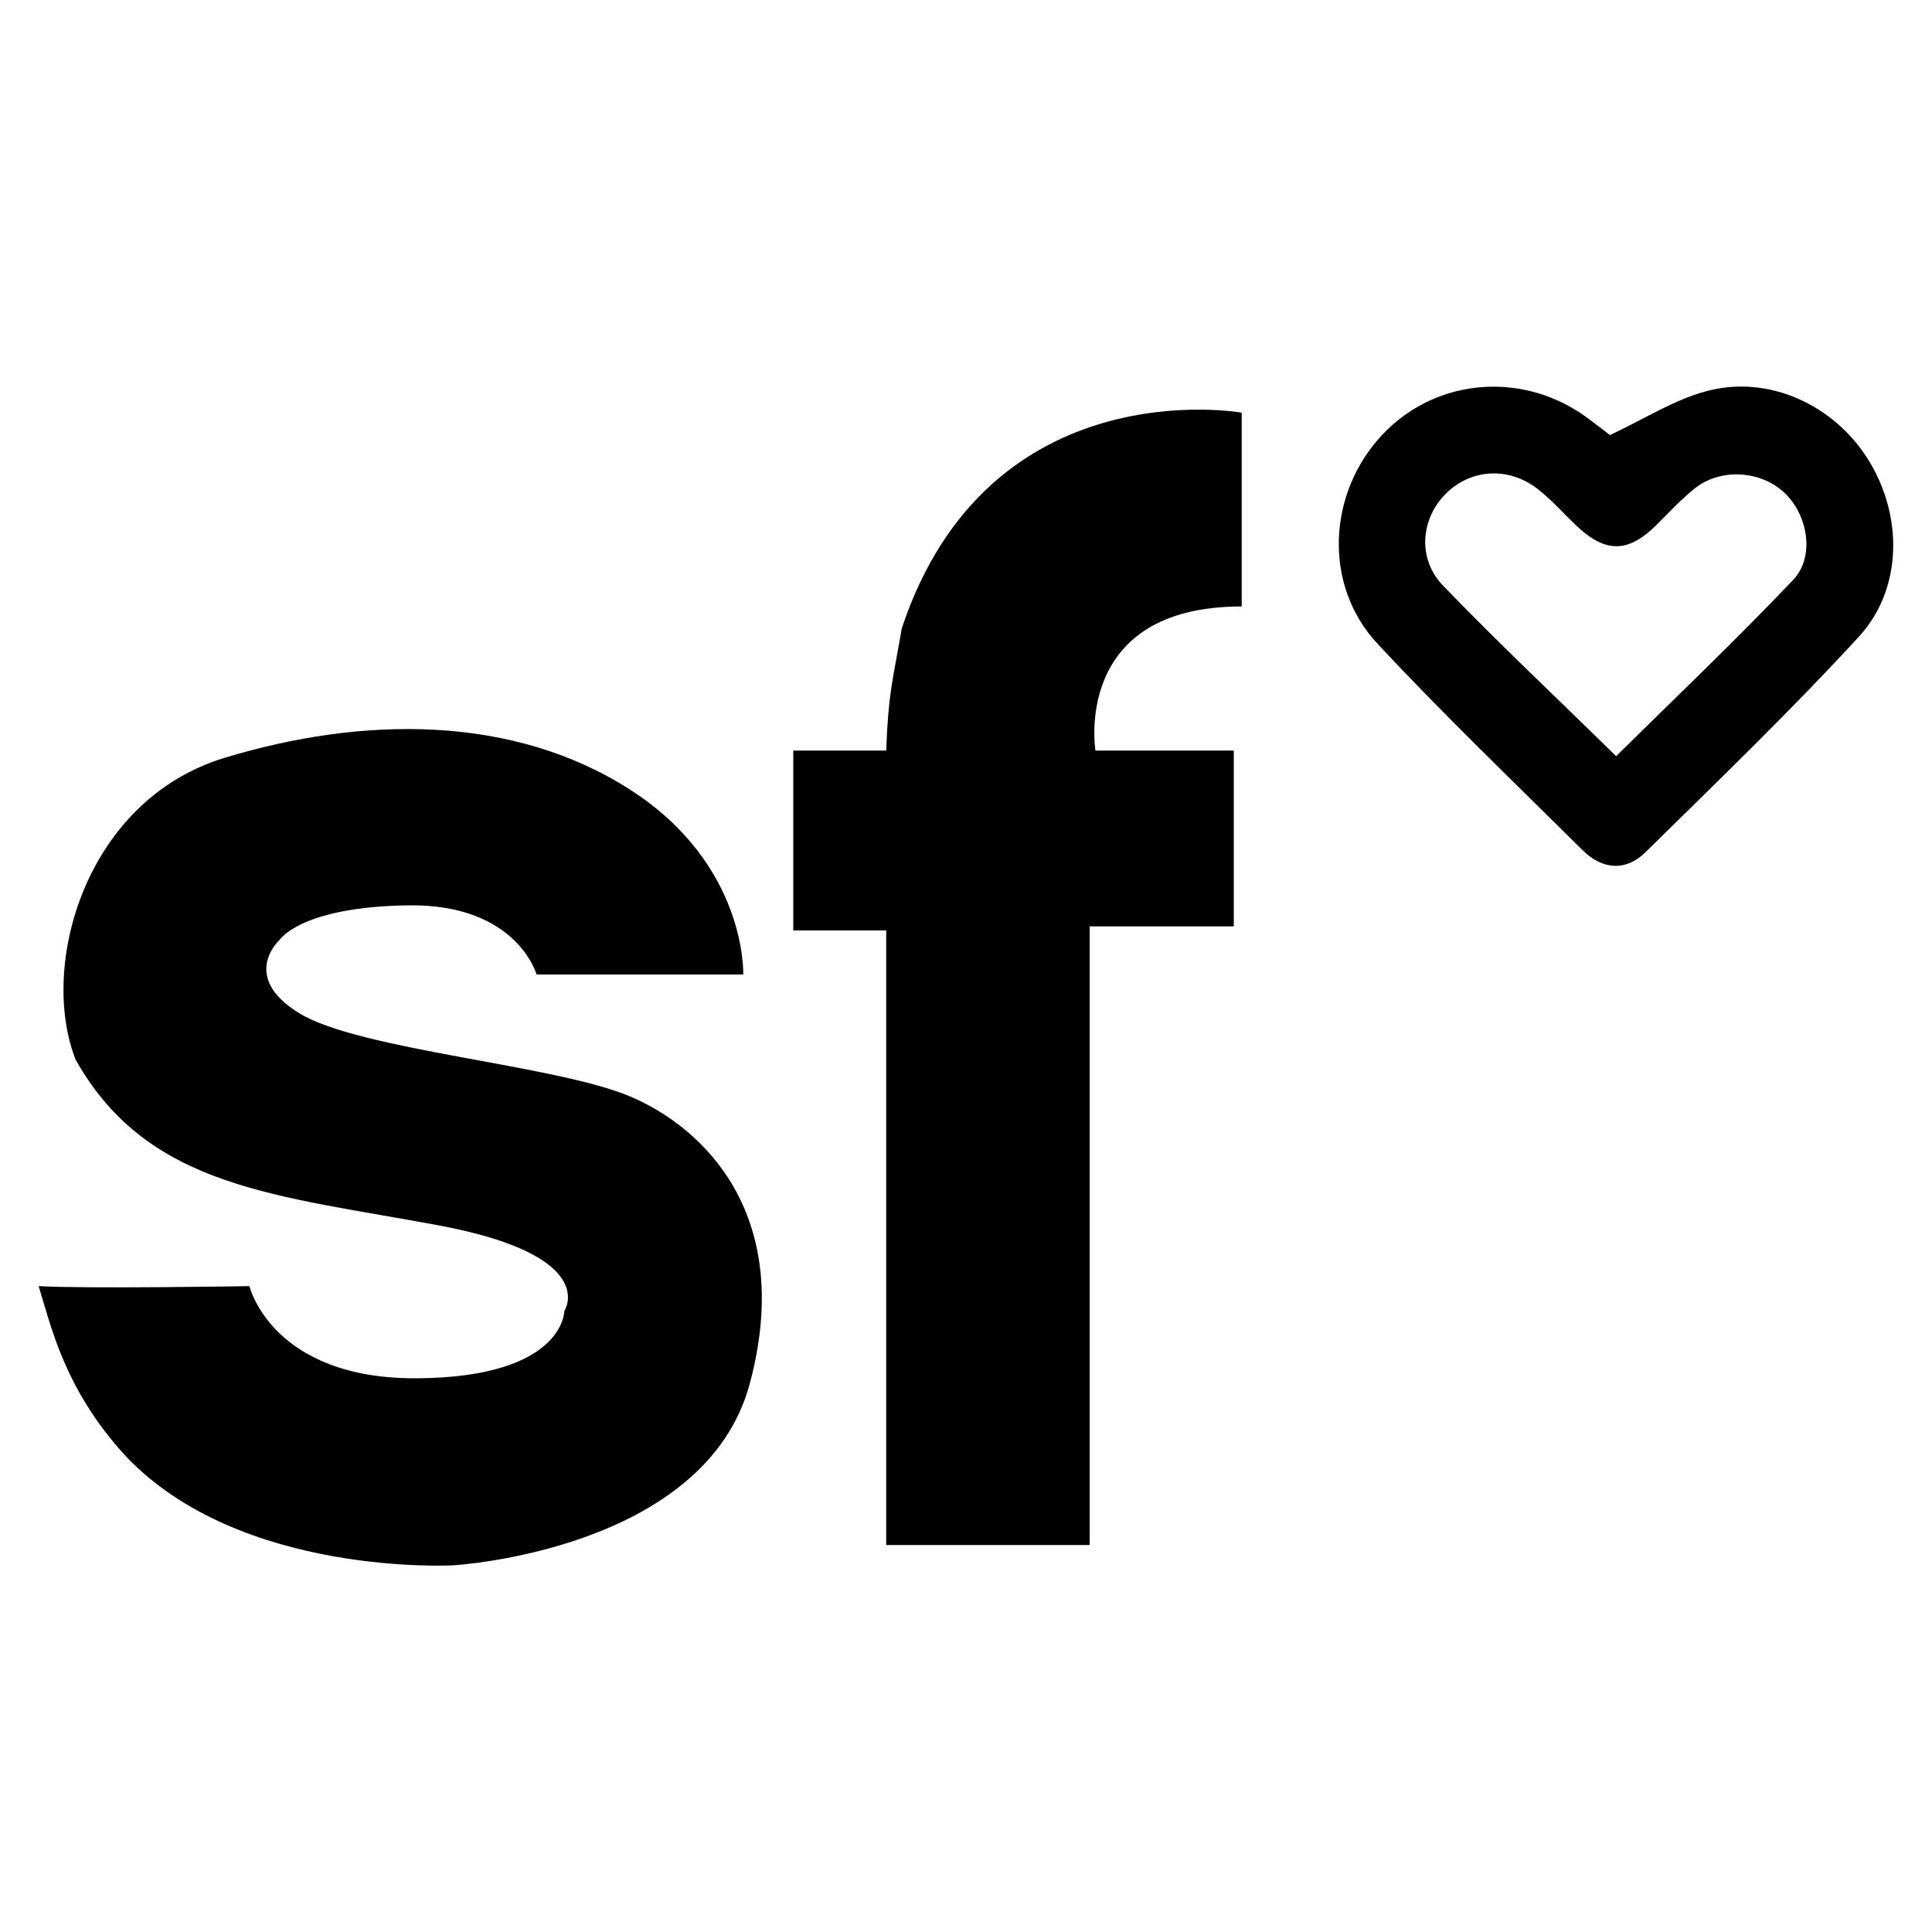 <?xml version="1.0" encoding="utf-8"?>
<!-- Generator: Adobe Illustrator 23.0.1, SVG Export Plug-In . SVG Version: 6.00 Build 0)  -->
<svg version="1.1" id="Layer_1" xmlns="http://www.w3.org/2000/svg" xmlns:xlink="http://www.w3.org/1999/xlink" x="0px" y="0px"
	 viewBox="0 0 100 100" style="enable-background:new 0 0 100 100;" xml:space="preserve">
<path d="M83.33,22.52c1.81-0.85,3.34-1.84,5.02-2.28c3.19-0.85,6.56,0.71,8.33,3.52c1.82,2.89,1.82,6.7-0.46,9.19
	c-3.54,3.85-7.32,7.49-11.05,11.16c-1.02,1.01-2.24,0.9-3.25-0.1c-3.57-3.54-7.2-7.02-10.62-10.69c-2.83-3.03-2.59-7.82,0.26-10.83
	c2.84-3.01,7.48-3.31,10.8-0.71C82.77,22.09,83.18,22.4,83.33,22.52z M83.65,39.14c3.03-2.99,6.17-5.98,9.16-9.12
	c1.14-1.2,0.77-3.34-0.42-4.49c-1.23-1.18-3.32-1.32-4.67-0.25c-0.7,0.56-1.32,1.23-1.95,1.86c-1.5,1.5-2.67,1.51-4.22,0.03
	c-0.65-0.62-1.25-1.31-1.96-1.86c-1.52-1.18-3.48-1.04-4.77,0.26c-1.28,1.29-1.47,3.35-0.13,4.74
	C77.59,33.32,80.64,36.18,83.65,39.14z"/>
<path d="M27.77,50.43c0,0-1.02-3.64-6.61-3.57c-5.59,0.07-6.68,1.78-6.68,1.78s-2.11,1.9,1.02,3.81s13.23,2.66,17.11,4.3
	c3.88,1.64,8.52,6.2,6.2,14.86s-15.34,9.41-15.34,9.41S12.43,81.64,6.5,75.36c-3.2-3.48-3.88-6.82-4.5-8.79
	c2.45,0.14,10.91,0,10.91,0s1.16,4.84,8.73,4.77c7.57-0.07,7.57-3.48,7.57-3.48s1.91-2.86-6.48-4.43
	c-8.39-1.57-15.07-1.91-18.82-8.59C2,49.93,4.45,41.41,11.61,39.23s14.93-2.25,21,1.64s5.86,9.57,5.86,9.57H27.77z"/>
<path d="M45.87,38.85h-4.81v9.31h4.81v31.81h10.53V47.95h7.46v-9.1h-7.16c0,0-1.23-7.46,7.57-7.46V21.36c0,0-13.09-2.35-17.59,11.15
	C46.18,35.37,45.98,35.89,45.87,38.85z"/>
</svg>
